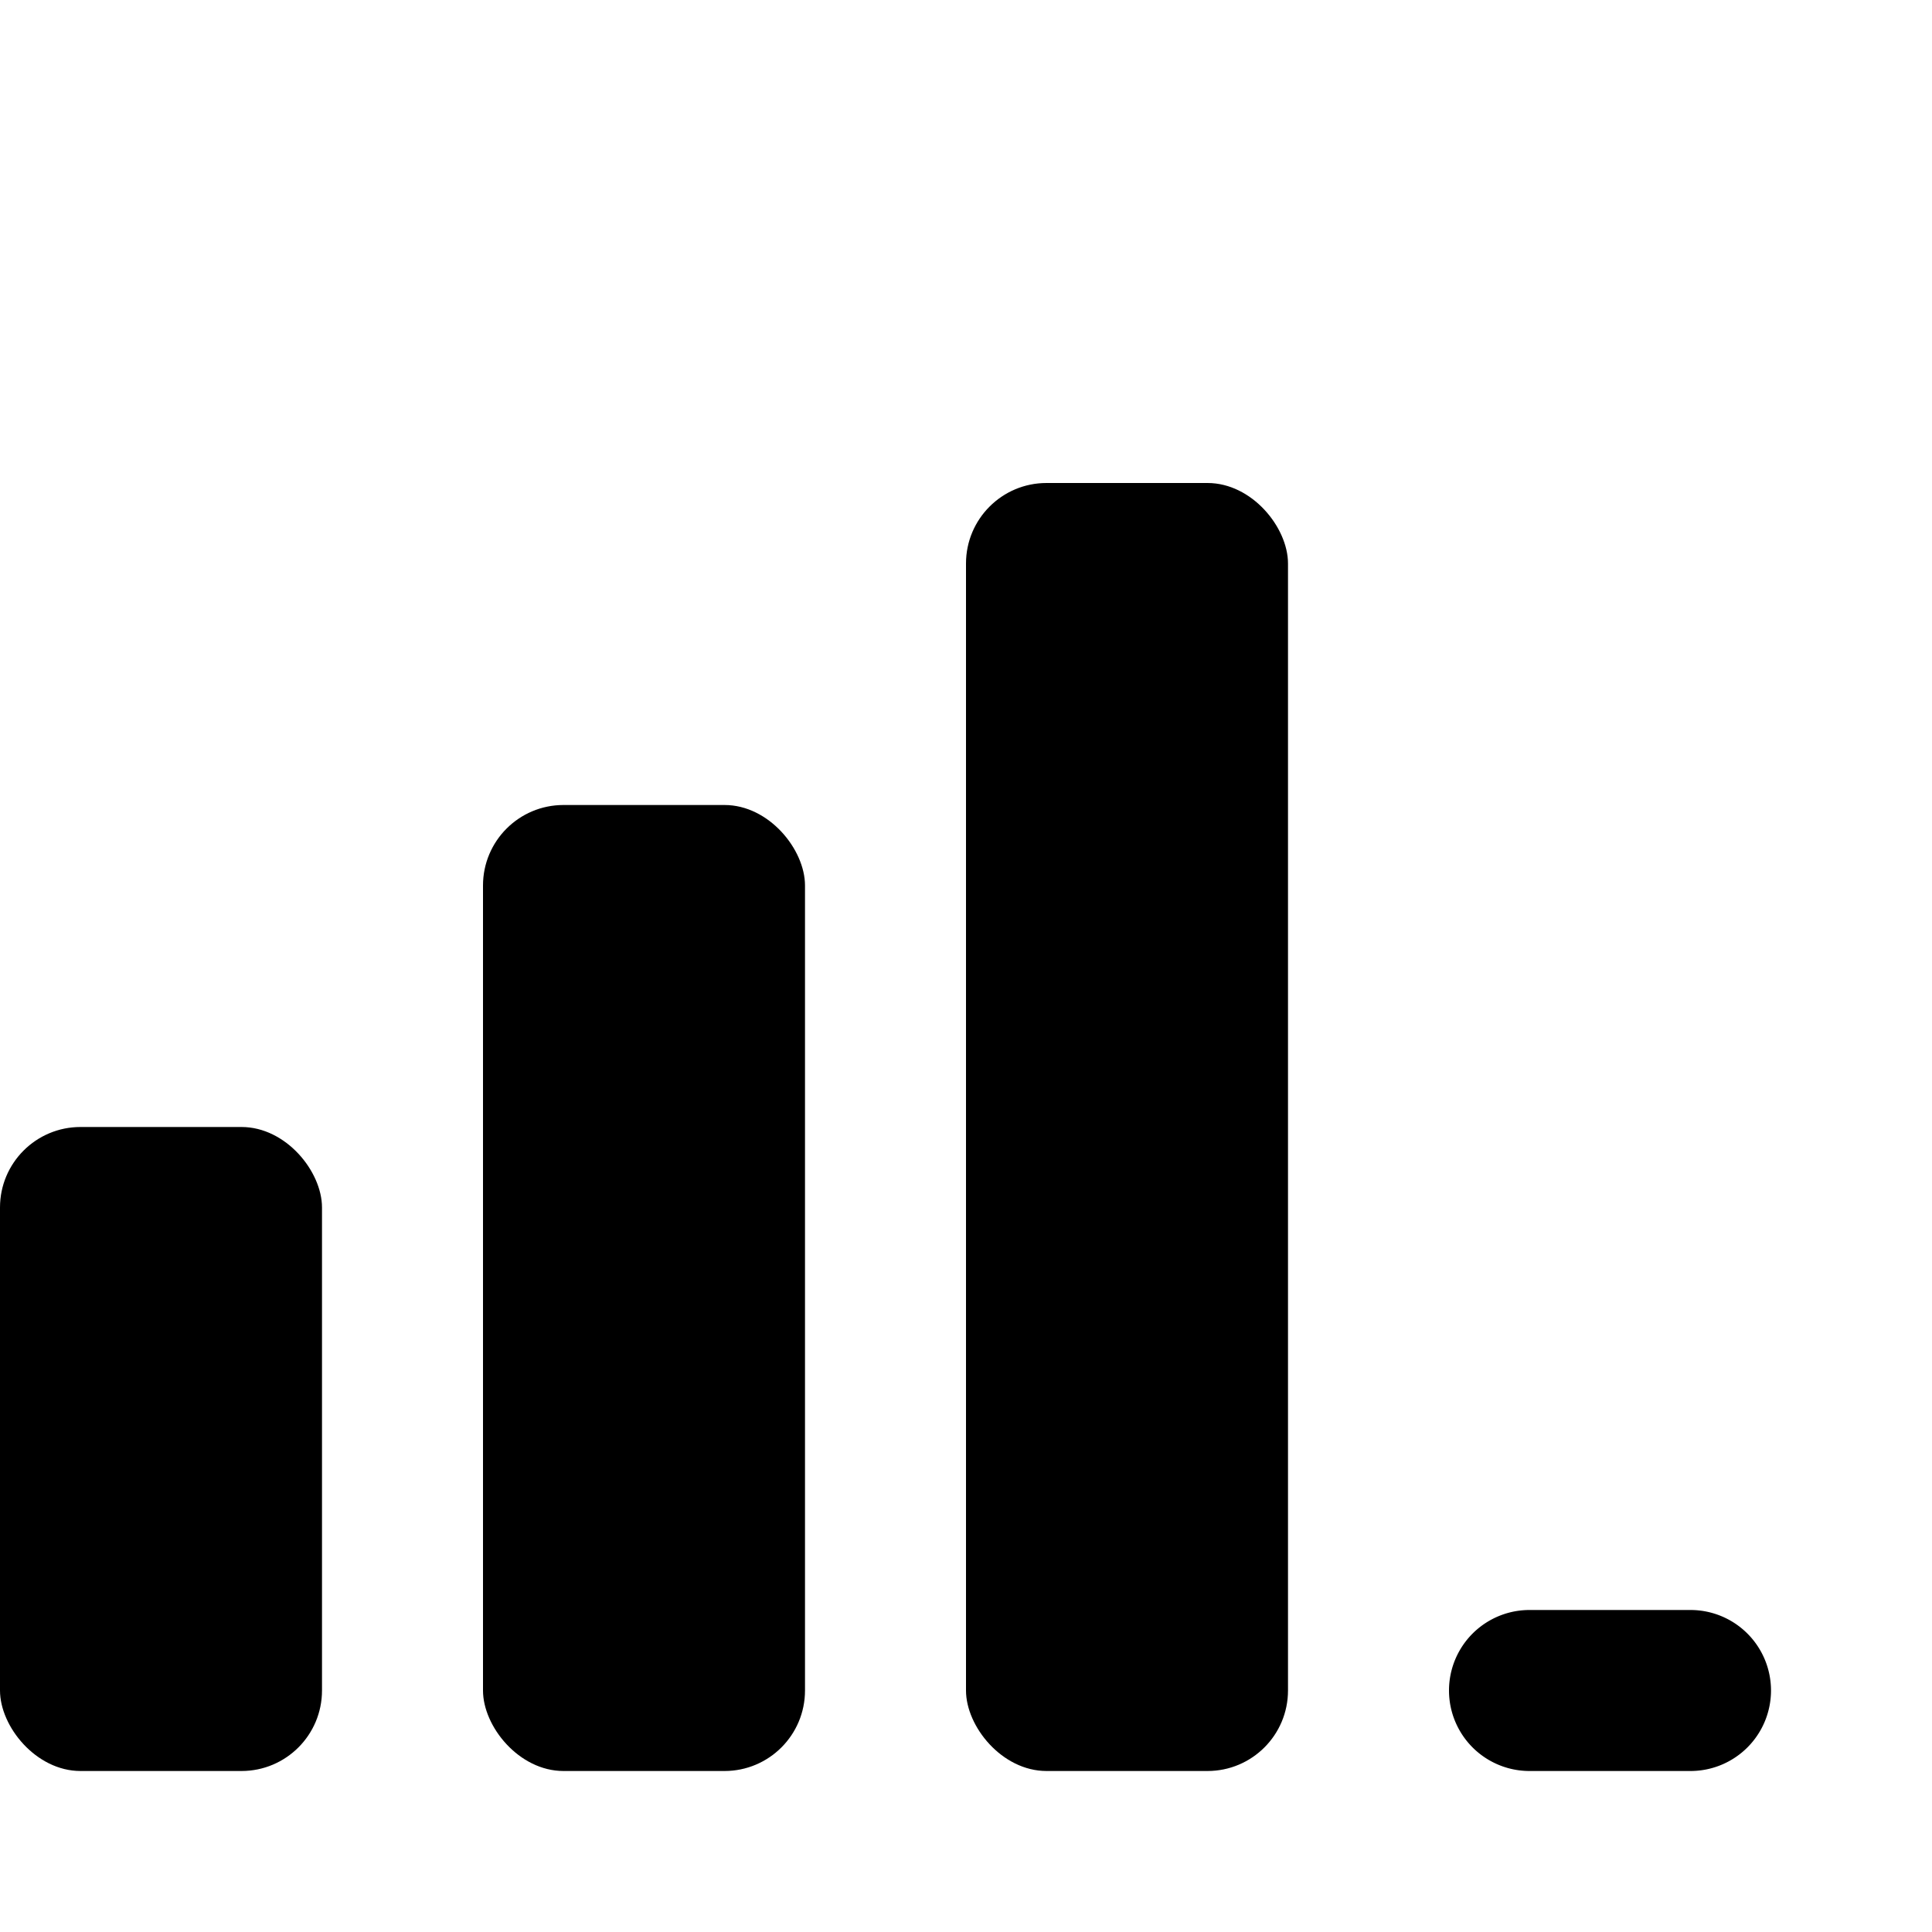 <svg xmlns="http://www.w3.org/2000/svg" height="48" viewBox="0 0 48 48" width="48"><path d="M44 42a2 2 0 0 0-2-2h-4a2 2 0 0 0 0 4h4a2 2 0 0 0 2-2Z"/><rect height="16" rx="2" ry="2" width="8" y="28"/><rect height="24" rx="2" ry="2" width="8" x="12" y="20"/><rect height="32" rx="2" ry="2" width="8" x="24" y="12"/></svg>